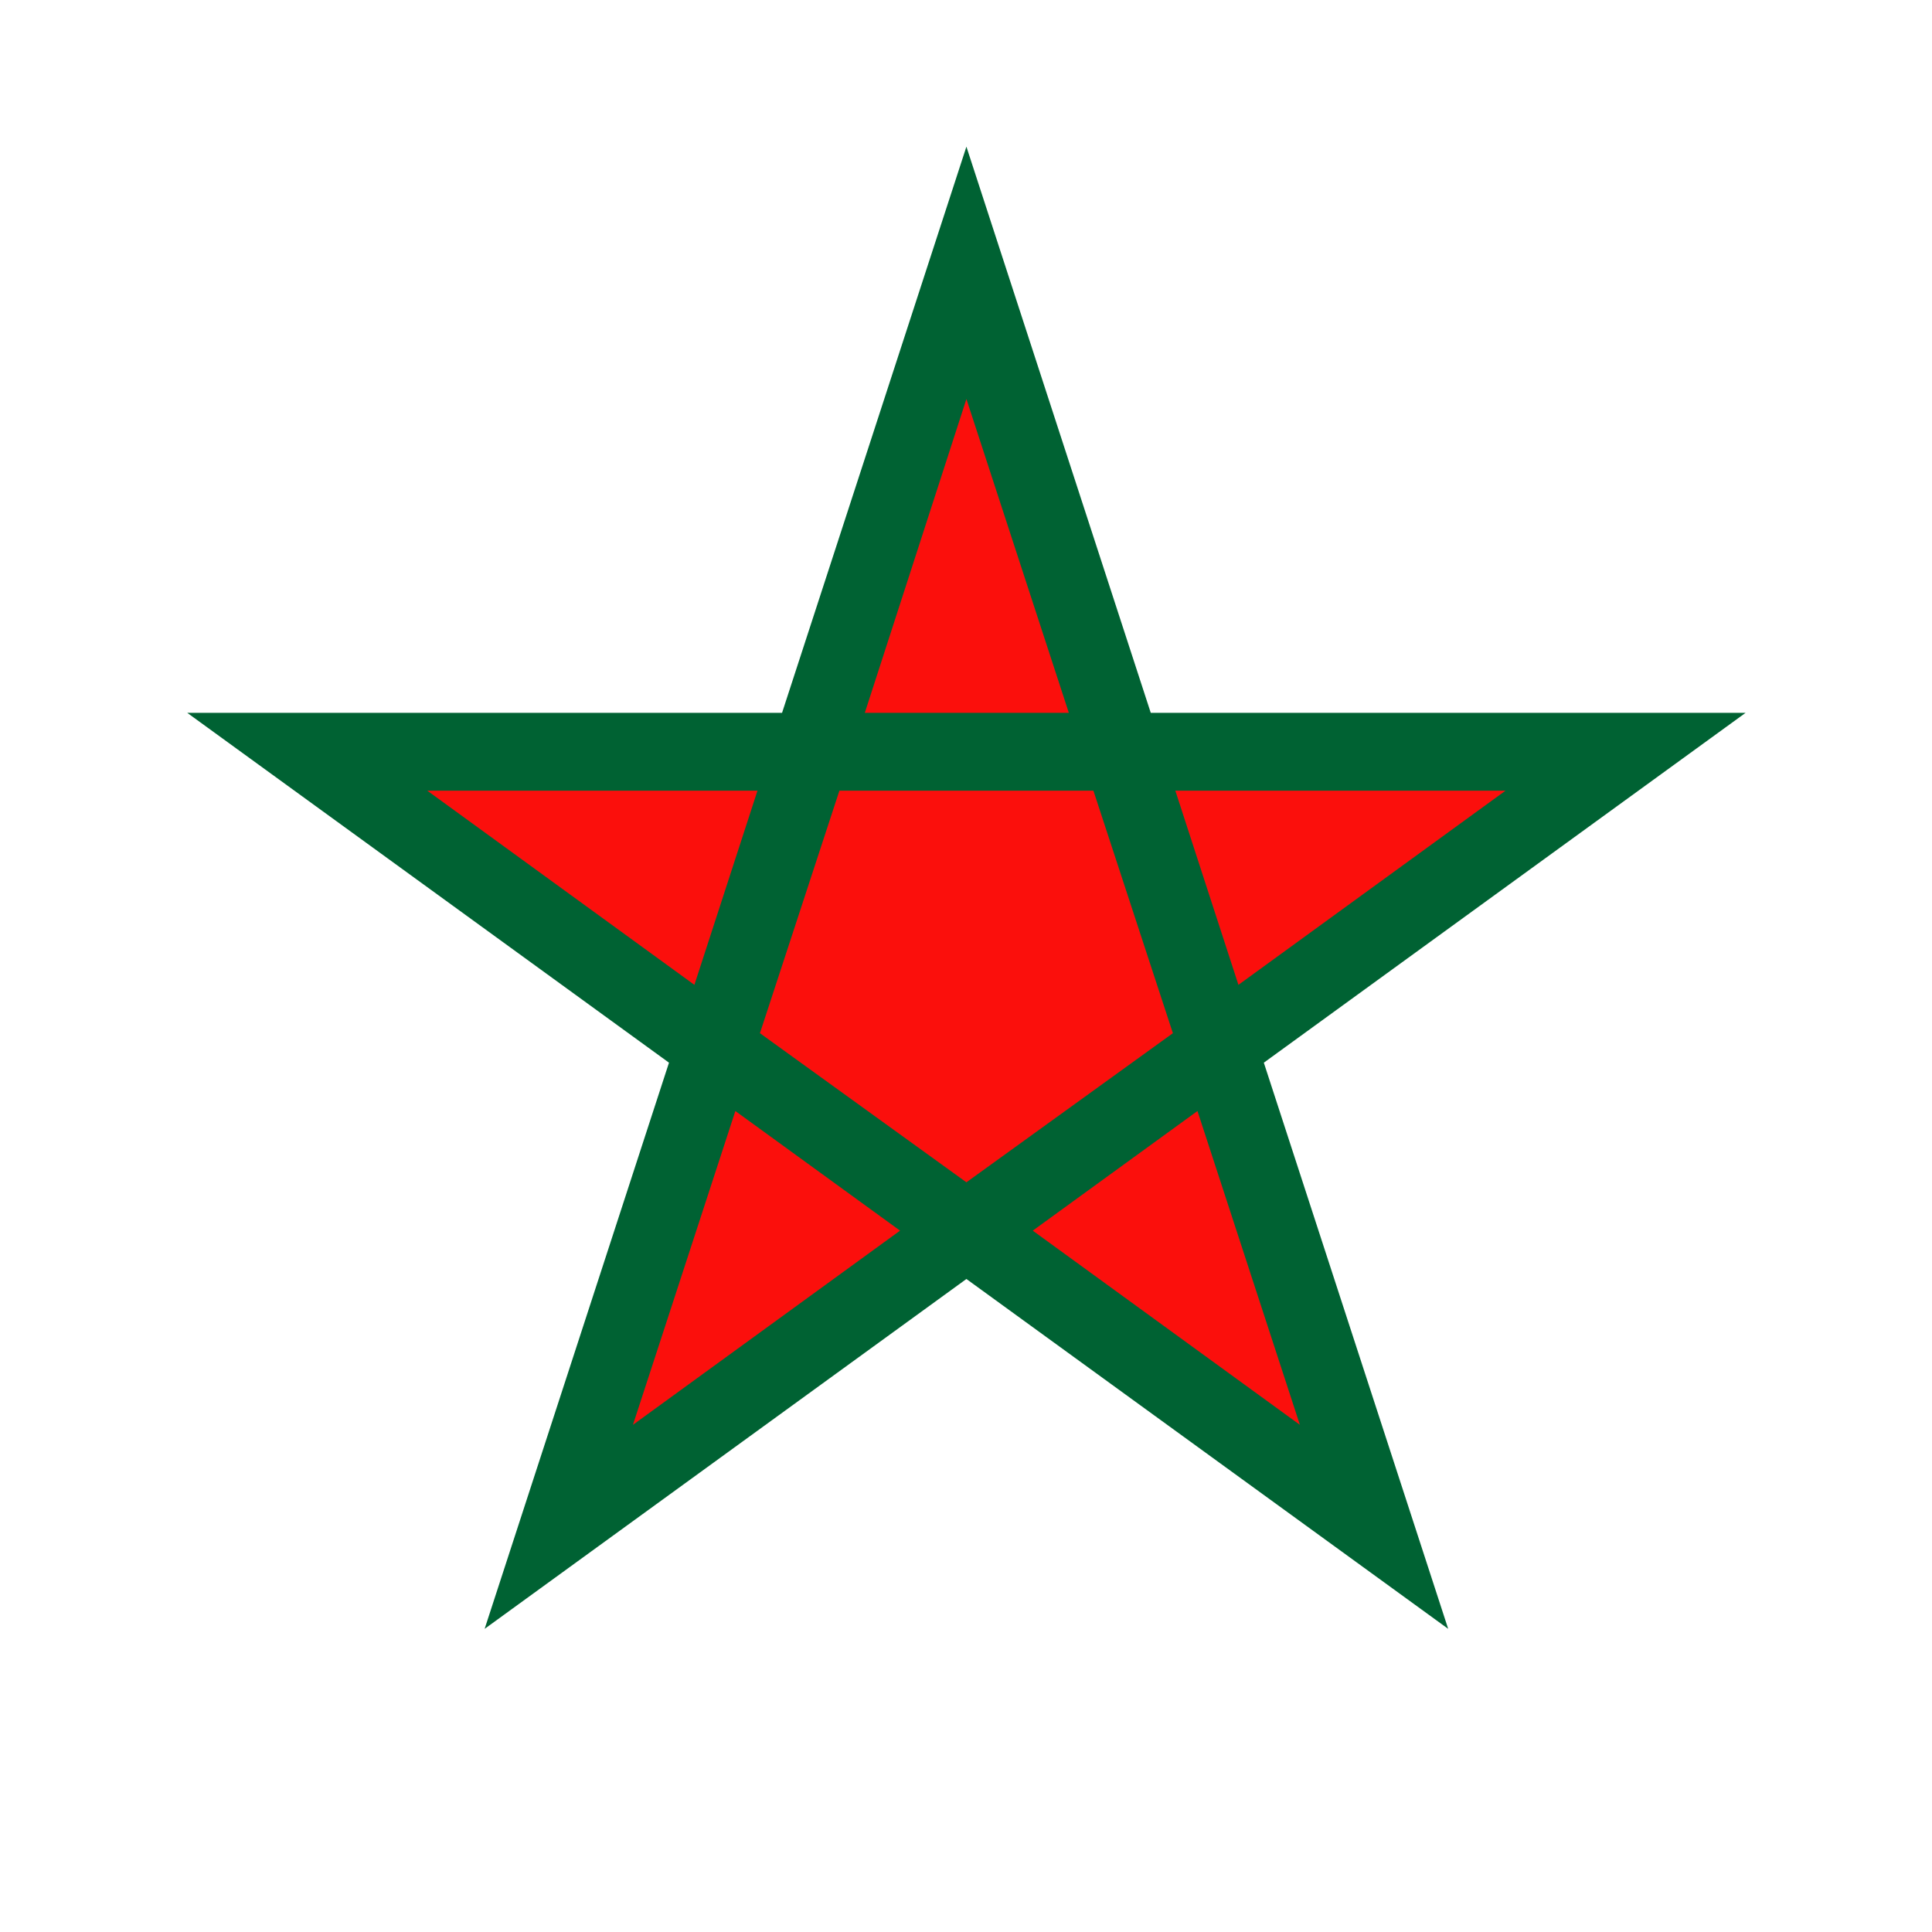 <svg width='15' height='15' viewBox='-1.122 -1.179 2.243 2.358' id='MAD' xmlns='http://www.w3.org/2000/svg'><path fill='#006233' d='M0 -1l-.225 .691H-.951l.588 .427L-.588 .809 0 .382 .588 .809 .363 .118 .951 -.309H.225Z'/><path fill='#FB0F0C' d='M0 .264L.252 .082 .155 -.214H-.155L-.252 .082Z M0 -.692L-.124 -.309h.249Z M-.658 -.214l.326 .237 .077 -.237Z M.658 -.214H.255l.077 .237Z M-.407 .56l.326 -.237L-.282 .177Z M.407 .56L.282 .177 .081 .323Z'/></svg>

